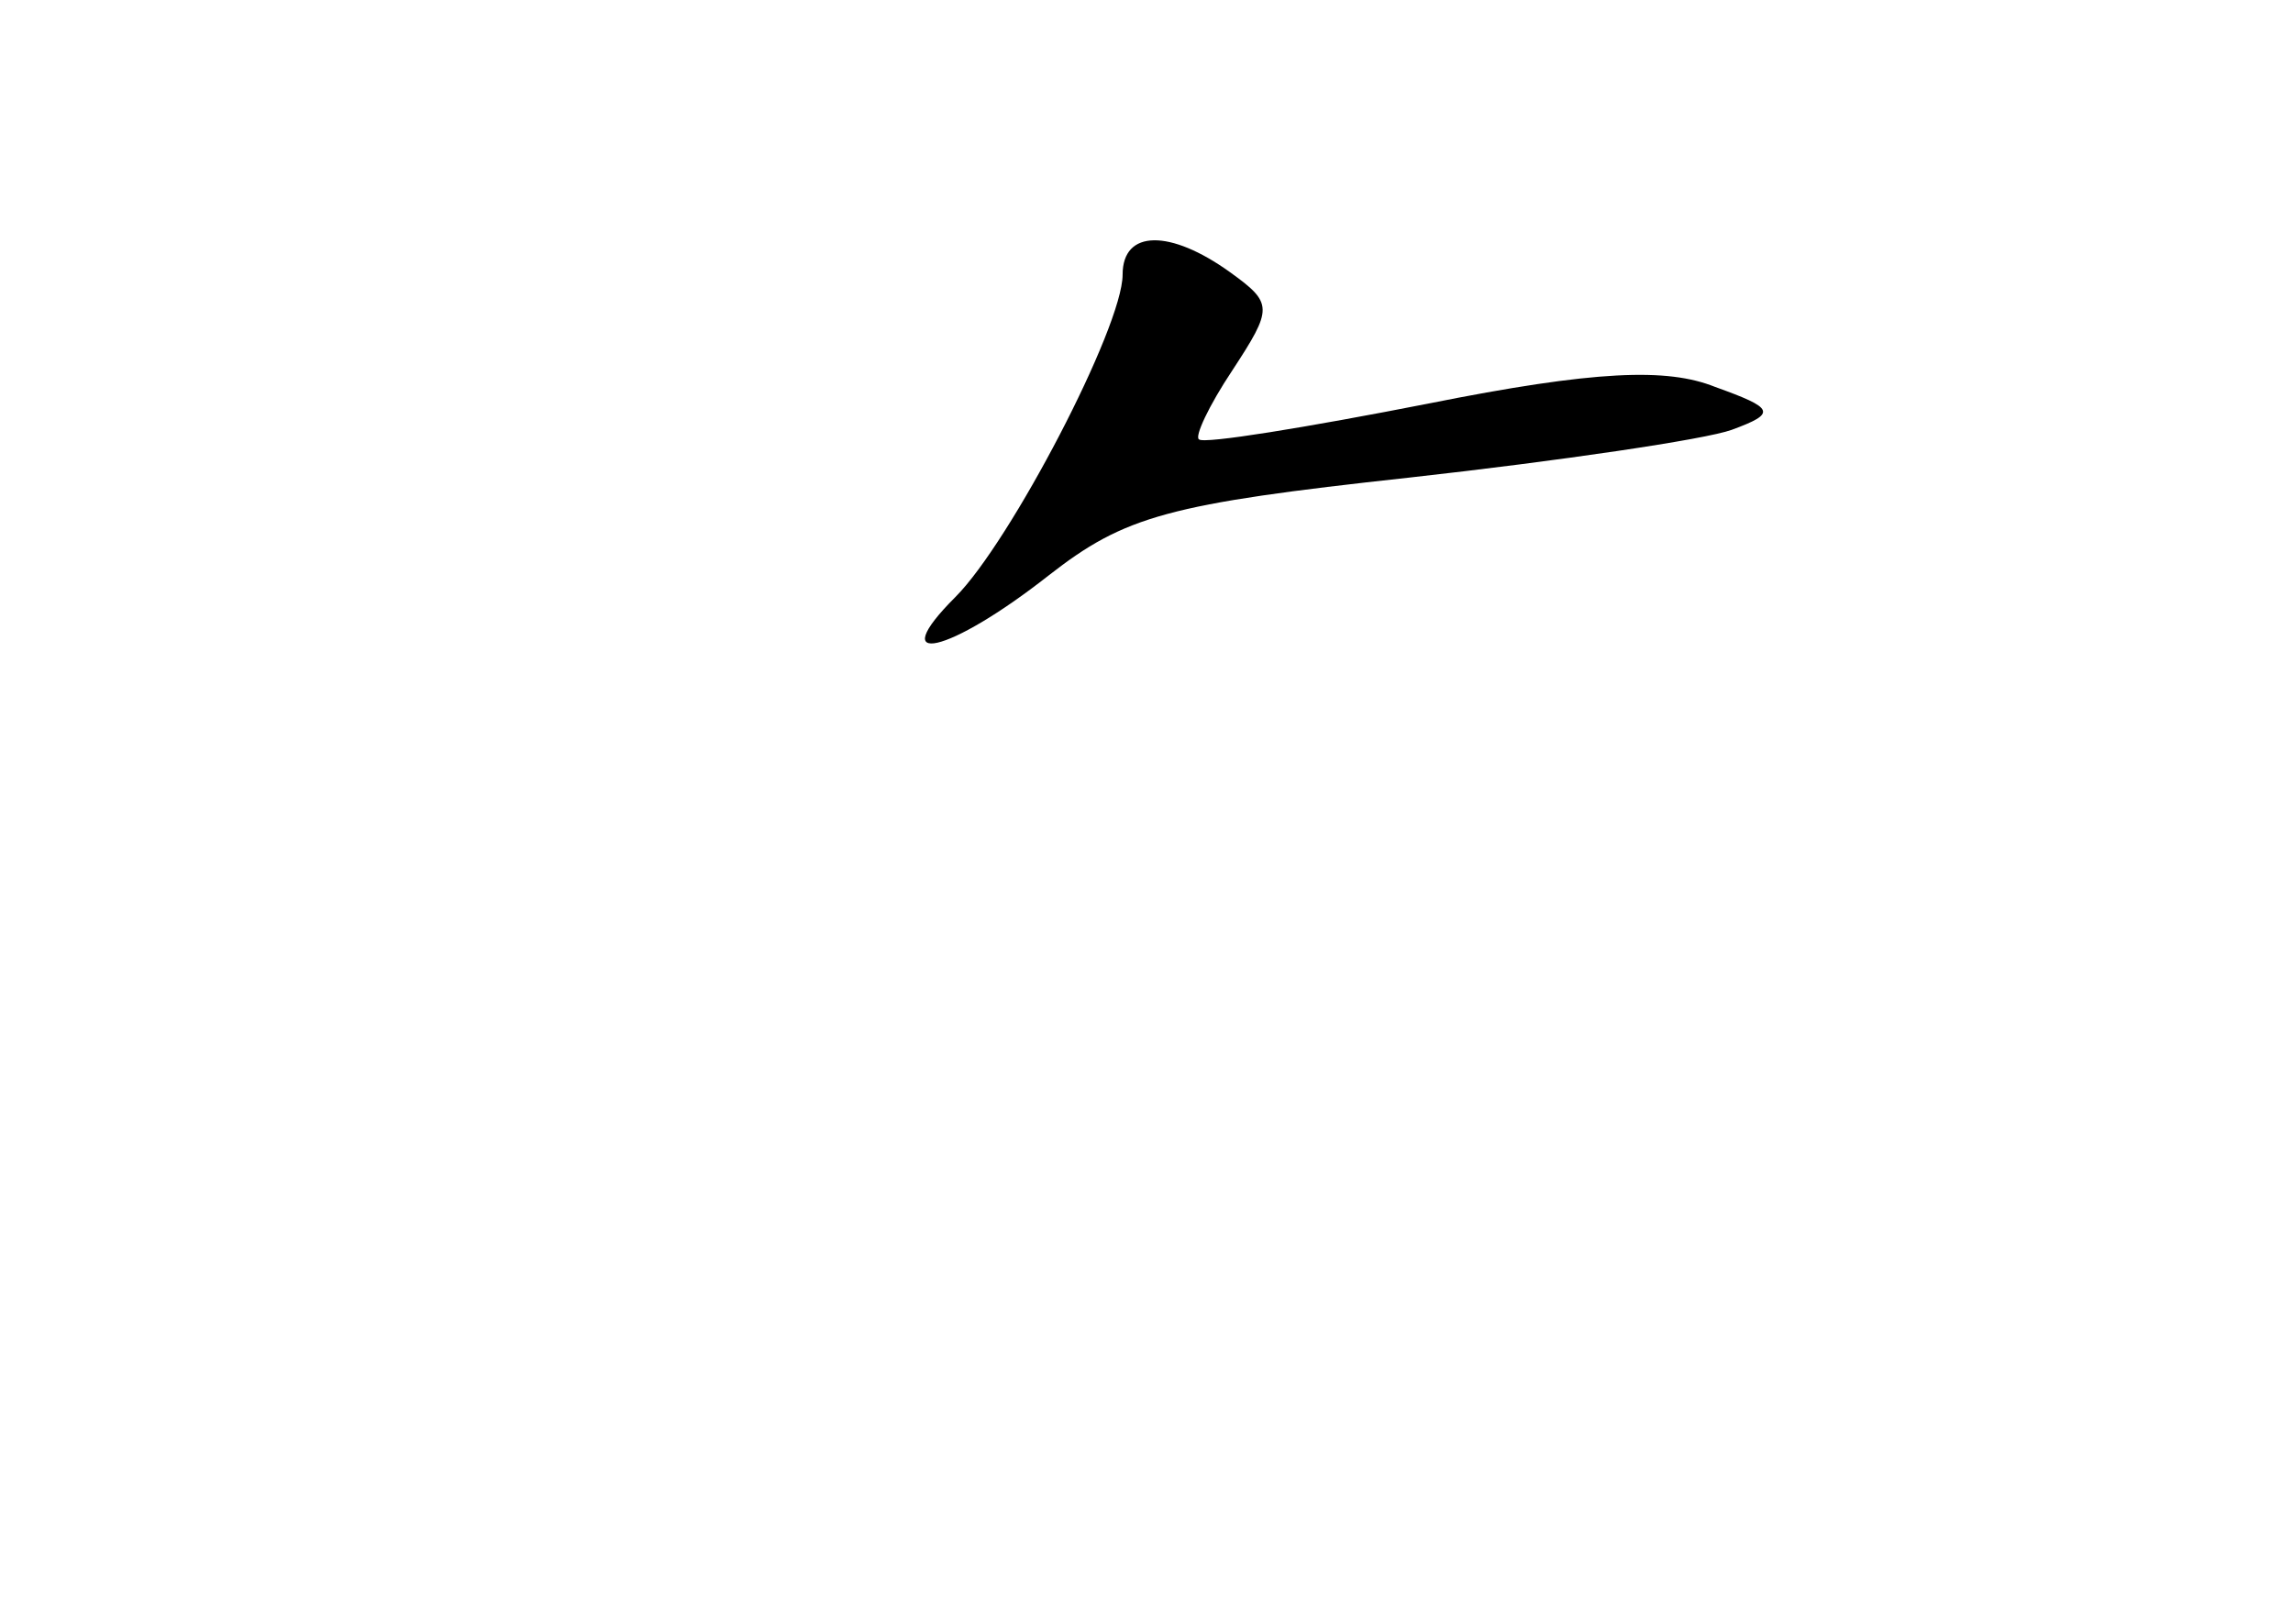 <?xml version="1.0" standalone="no"?>
<!DOCTYPE svg PUBLIC "-//W3C//DTD SVG 20010904//EN"
 "http://www.w3.org/TR/2001/REC-SVG-20010904/DTD/svg10.dtd">
<svg version="1.0" xmlns="http://www.w3.org/2000/svg"
 width="96pt" height="68pt" viewBox="0 0 96 68"
 preserveAspectRatio="xMidYMid meet">
<g transform="translate(0,68) scale(0.1,-0.1)"
fill="#000000" stroke="none">
<path d="M470 565 c0 -22 -47 -112 -70 -135 -30 -30 -3 -24 39 9 32 25 50 30
151 41 63 7 124 16 135 20 19 7 18 9 -7 18 -20 8 -50 7 -120 -7 -51 -10 -94
-17 -96 -15 -2 1 4 14 14 29 17 26 17 28 -1 41 -25 18 -45 18 -45 -1z"/>
</g>
</svg>
